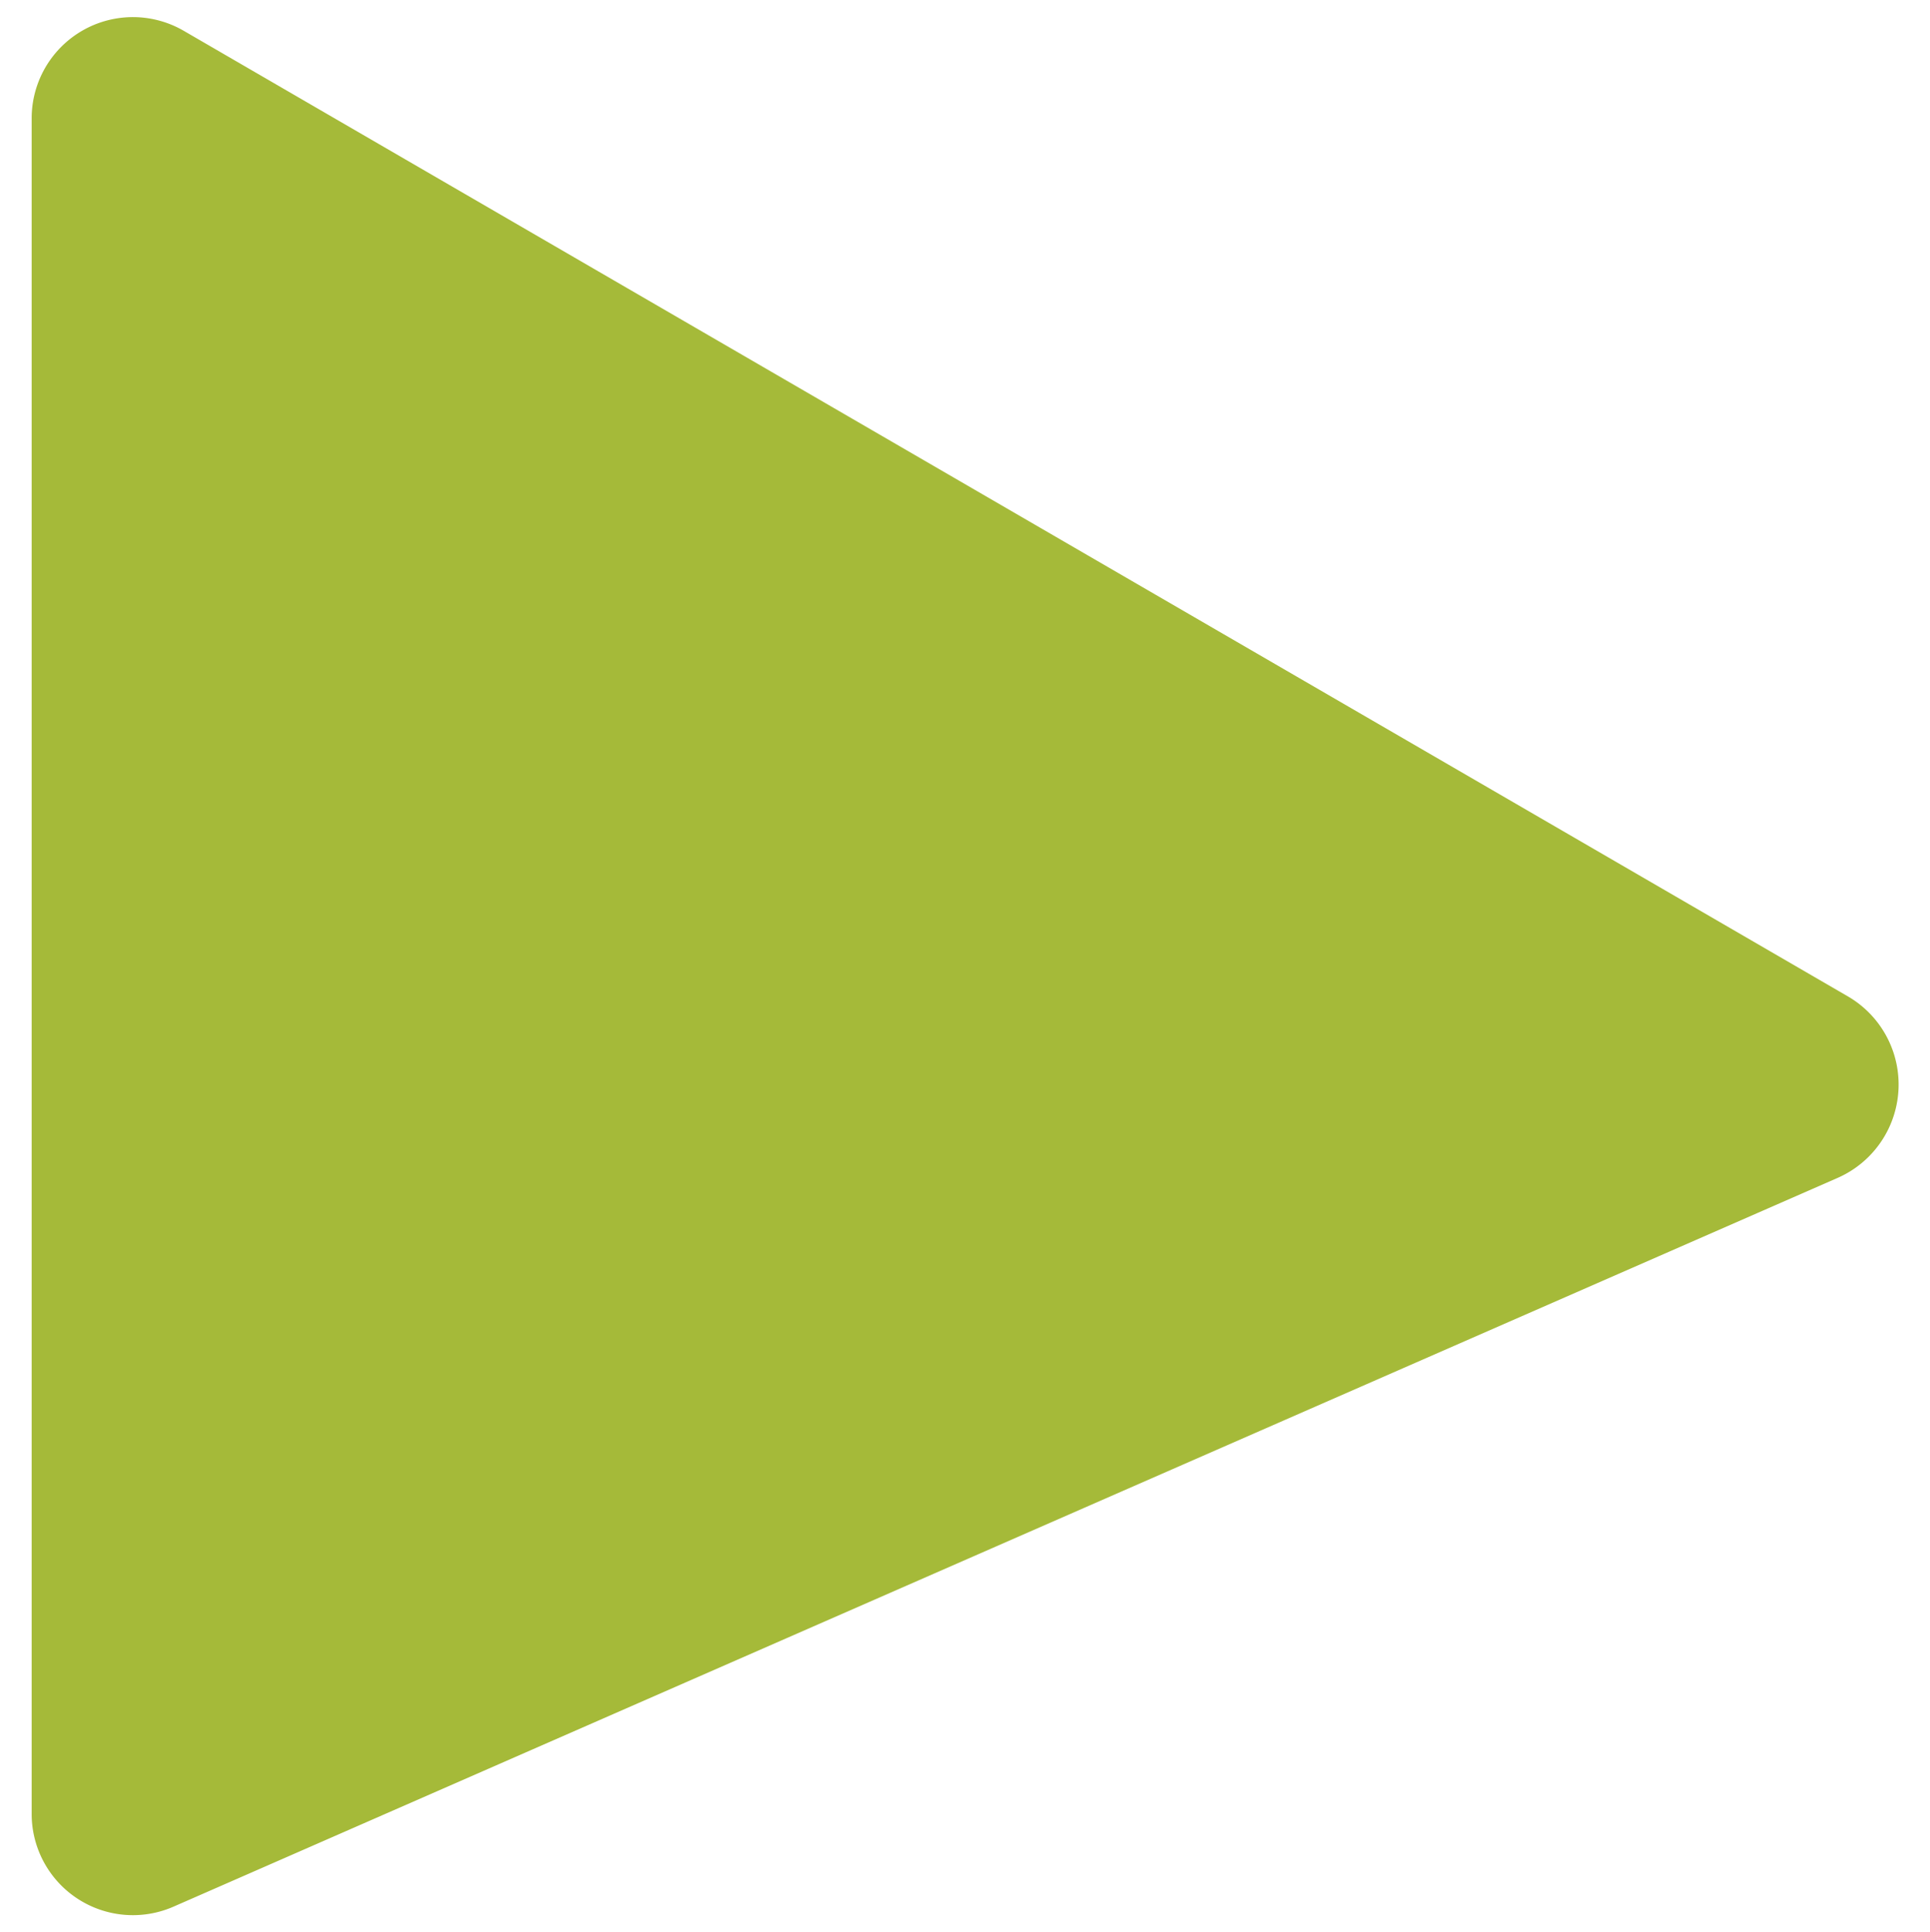<svg id="Layer_1" data-name="Layer 1" xmlns="http://www.w3.org/2000/svg" viewBox="0 0 24.98 25.01"><title>PauseStartImgs</title><path d="M.41,1.54V23.48a1.31,1.31,0,0,0,1.84,1.2l21.53-9.43a1.32,1.32,0,0,0,.14-2.35L2.38.4A1.31,1.31,0,0,0,.41,1.54Z" style="fill:#a5ba39"/></svg>